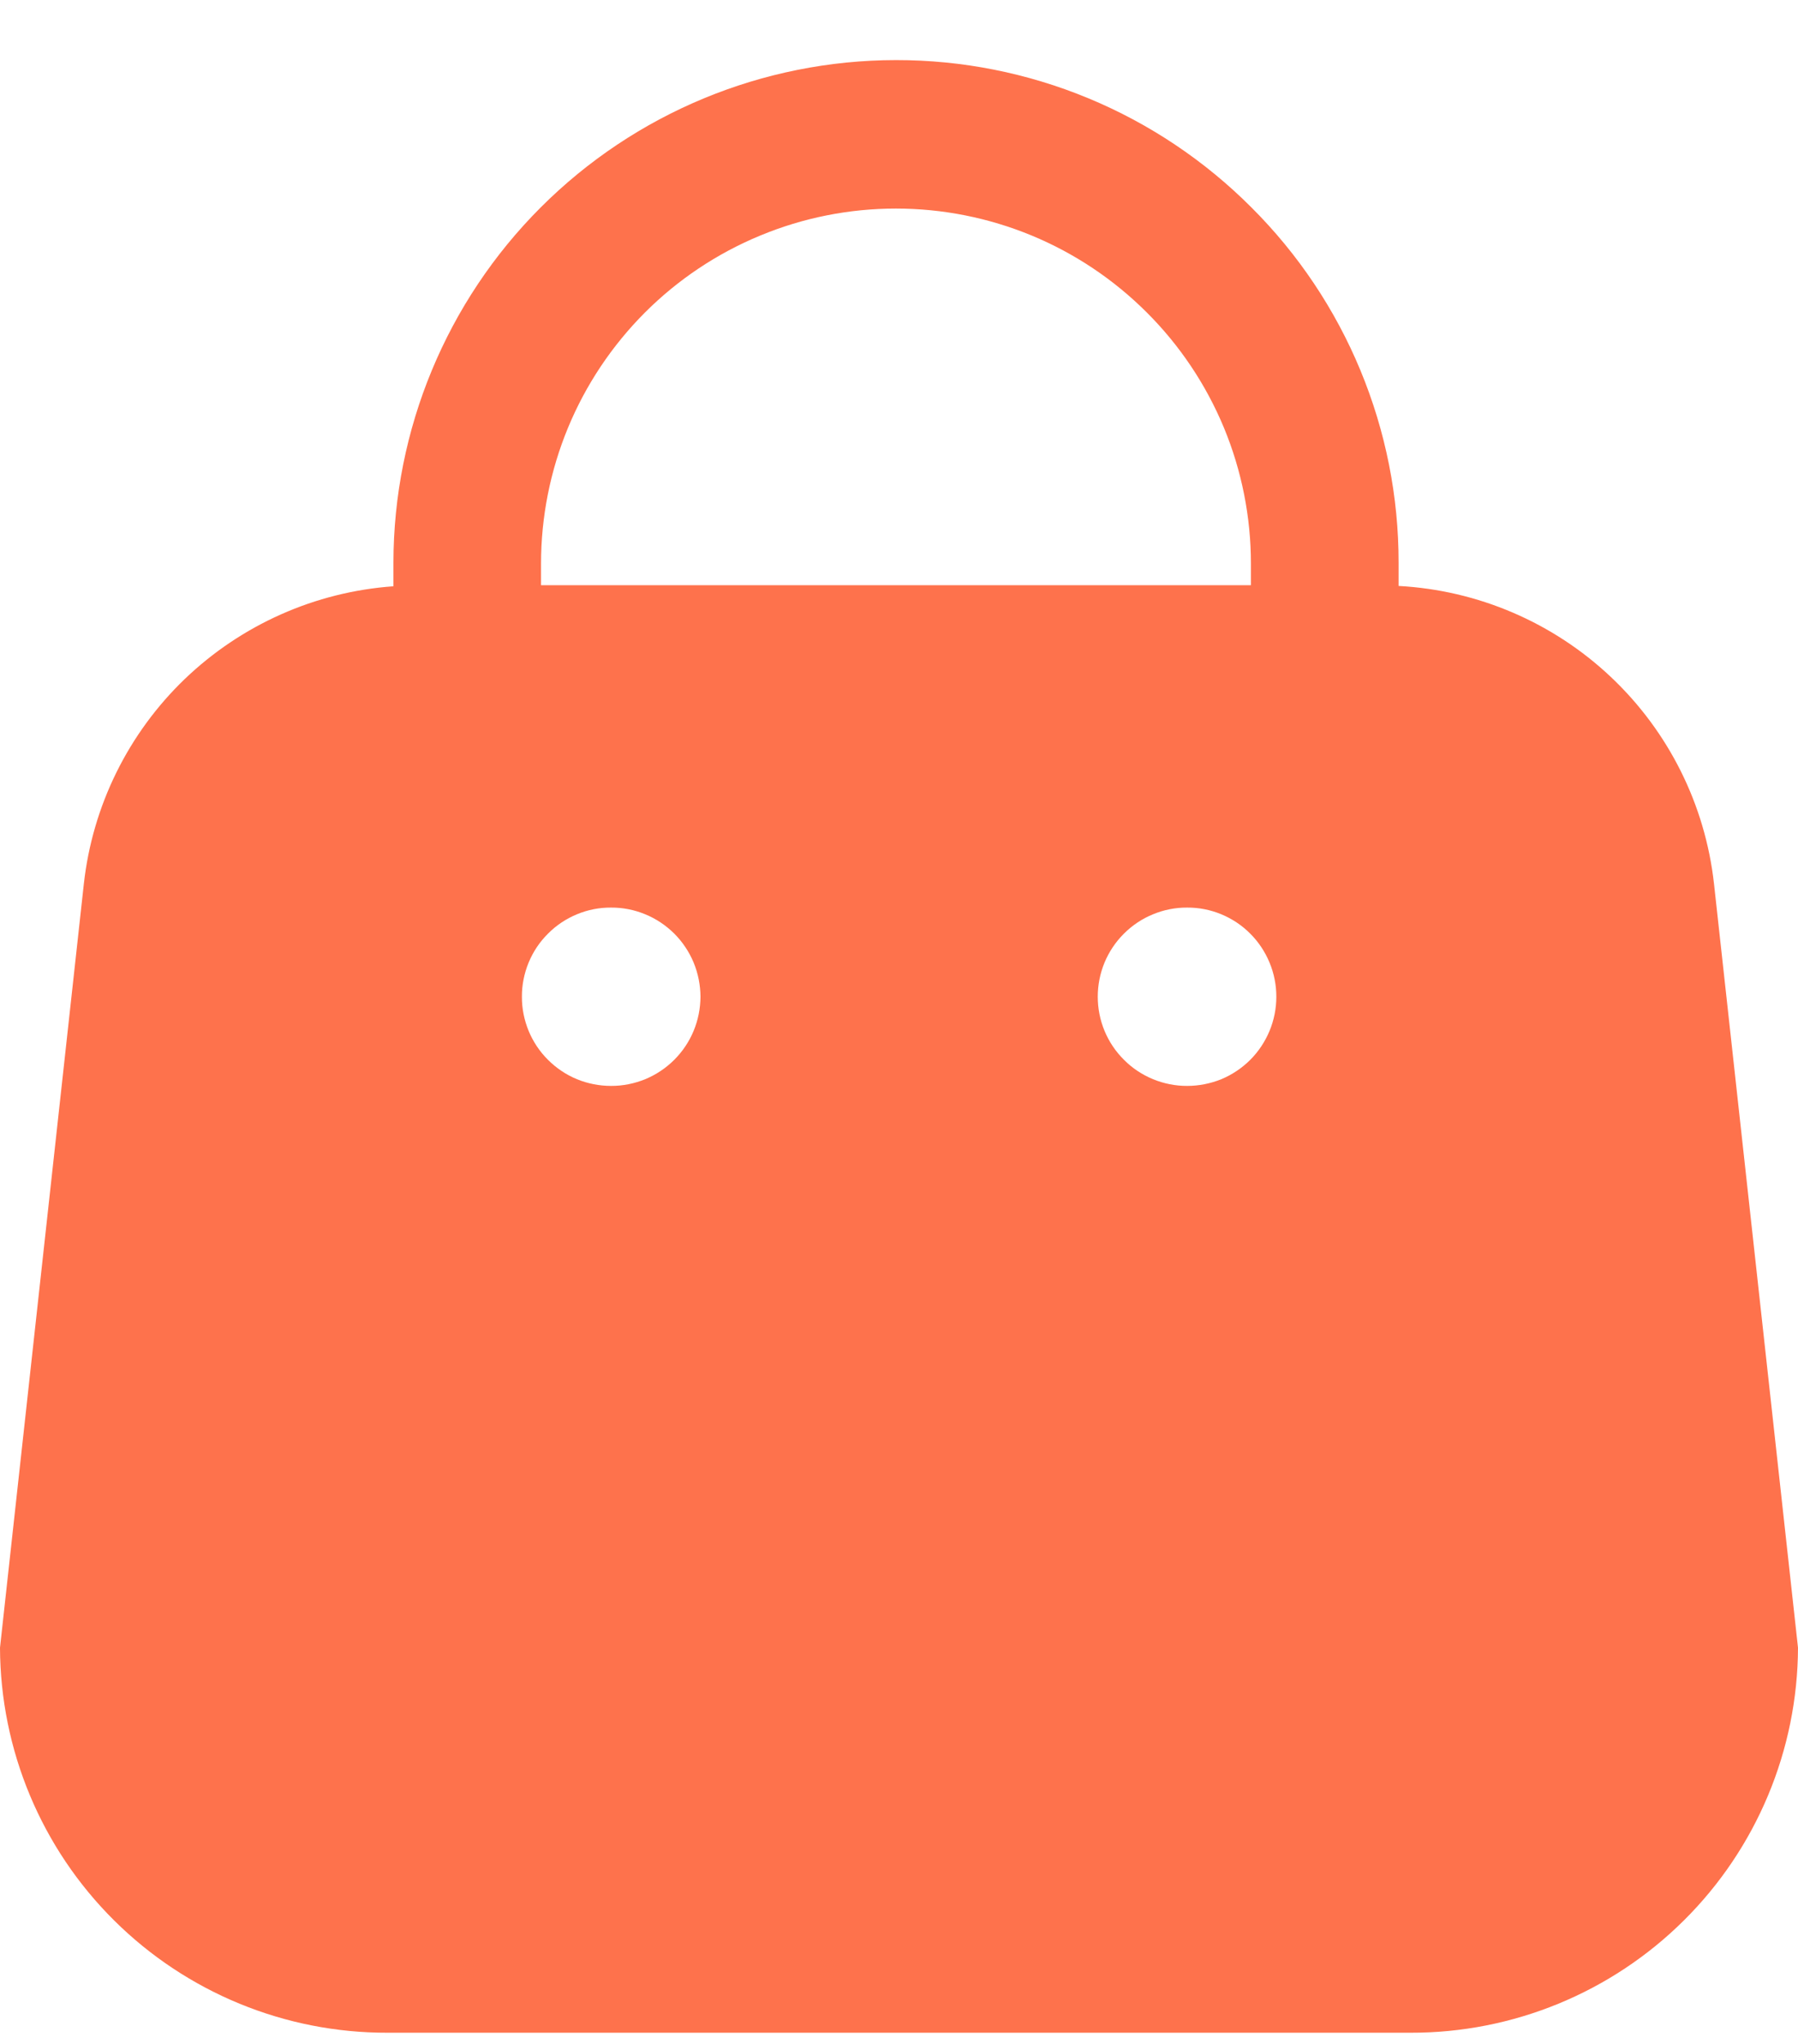 <svg width="22" height="25" viewBox="0 0 22 25" fill="none" xmlns="http://www.w3.org/2000/svg">
<path d="M20.972 10.808C20.864 9.842 20.417 8.947 19.71 8.28C19.003 7.613 18.083 7.219 17.113 7.167V6.883C17.114 6.076 16.955 5.276 16.646 4.53C16.337 3.784 15.884 3.107 15.312 2.537C14.741 1.965 14.063 1.511 13.317 1.202C12.571 0.893 11.771 0.734 10.963 0.735C9.332 0.736 7.769 1.384 6.616 2.537C5.463 3.69 4.815 5.254 4.814 6.884V7.171C3.857 7.239 2.954 7.641 2.261 8.305C1.569 8.97 1.132 9.856 1.026 10.81L0 20.154C0.005 21.407 0.507 22.607 1.396 23.489C2.285 24.372 3.488 24.866 4.741 24.863H17.259C18.512 24.866 19.715 24.372 20.604 23.489C21.493 22.607 21.995 21.407 22 20.154L20.972 10.808ZM6.62 6.894C6.62 6.324 6.732 5.759 6.95 5.232C7.168 4.705 7.488 4.227 7.891 3.823C8.294 3.42 8.773 3.1 9.3 2.882C9.827 2.663 10.392 2.551 10.962 2.551C11.532 2.551 12.097 2.663 12.624 2.881C13.151 3.099 13.63 3.42 14.033 3.823C14.437 4.226 14.757 4.705 14.976 5.232C15.194 5.759 15.306 6.324 15.306 6.894V7.158H6.62V6.894ZM7.476 13.282C7.333 13.282 7.191 13.254 7.059 13.2C6.926 13.145 6.806 13.064 6.705 12.963C6.603 12.862 6.523 12.741 6.468 12.609C6.414 12.476 6.385 12.335 6.386 12.191C6.385 12.048 6.414 11.906 6.468 11.774C6.523 11.641 6.603 11.521 6.705 11.42C6.806 11.318 6.926 11.238 7.059 11.183C7.191 11.128 7.333 11.1 7.476 11.101C7.62 11.1 7.762 11.128 7.895 11.183C8.027 11.237 8.148 11.318 8.25 11.419C8.351 11.52 8.432 11.641 8.487 11.773C8.542 11.906 8.57 12.048 8.571 12.191C8.57 12.335 8.542 12.477 8.487 12.609C8.432 12.742 8.351 12.862 8.25 12.963C8.148 13.065 8.027 13.145 7.895 13.2C7.762 13.254 7.62 13.283 7.476 13.282ZM14.526 13.282C14.383 13.283 14.24 13.254 14.108 13.2C13.975 13.145 13.854 13.065 13.753 12.963C13.651 12.862 13.57 12.742 13.515 12.609C13.46 12.477 13.432 12.335 13.432 12.191C13.432 12.048 13.46 11.906 13.515 11.773C13.57 11.641 13.651 11.52 13.753 11.419C13.854 11.318 13.975 11.237 14.108 11.183C14.24 11.128 14.383 11.1 14.526 11.101C14.669 11.1 14.811 11.128 14.944 11.183C15.076 11.238 15.197 11.318 15.298 11.42C15.399 11.521 15.479 11.641 15.534 11.774C15.589 11.906 15.617 12.048 15.617 12.191C15.617 12.335 15.589 12.476 15.534 12.609C15.479 12.741 15.399 12.862 15.298 12.963C15.197 13.064 15.076 13.145 14.944 13.2C14.811 13.254 14.669 13.282 14.526 13.282Z" fill="#FE724C"/>
</svg>
